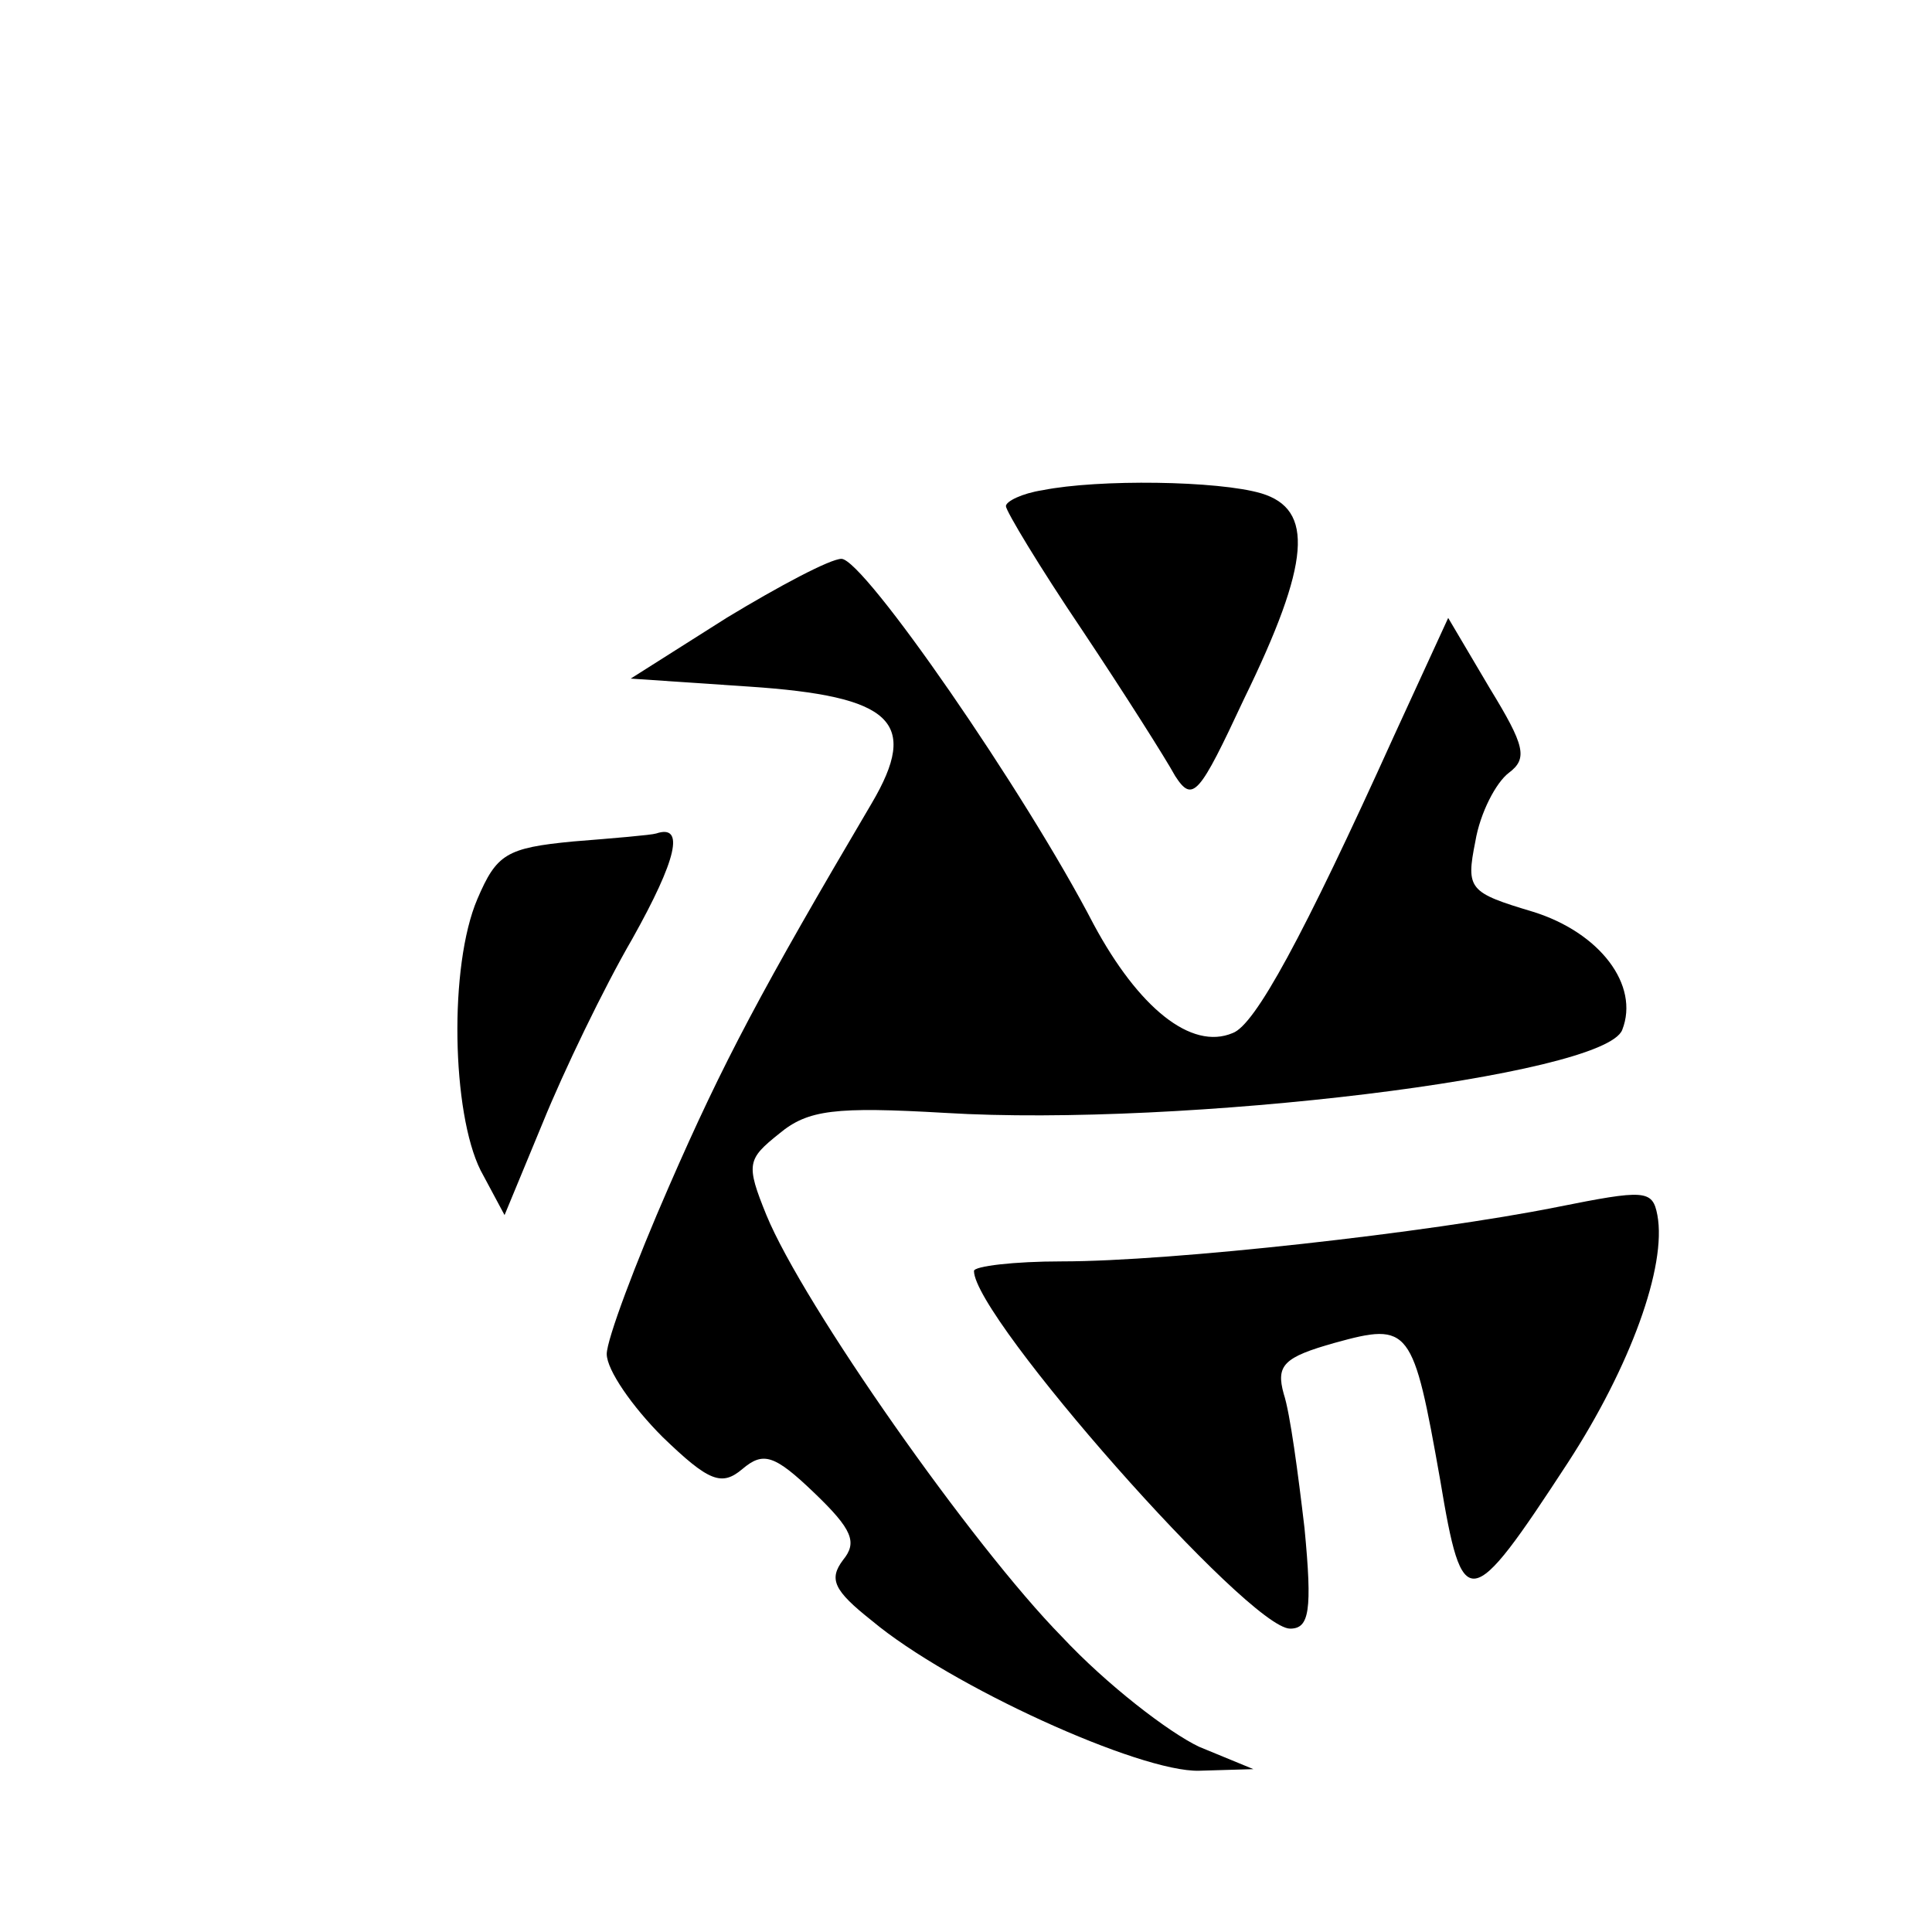 <?xml version="1.0" standalone="no"?>
<!DOCTYPE svg PUBLIC "-//W3C//DTD SVG 20010904//EN"
 "http://www.w3.org/TR/2001/REC-SVG-20010904/DTD/svg10.dtd">
<svg version="1.0" xmlns="http://www.w3.org/2000/svg"
 width="121pt" height="121pt" viewBox="0 0 121 121"
 preserveAspectRatio="xMidYMid meet">
<g transform="translate(0,121) scale(0.1,-0.1)"
fill="#000000" stroke="none">
<path d="M653 903 c-13 -2 -23 -7 -23 -10 0 -3 21 -38 48 -78 26 -39 52 -80
58 -91 11 -17 15 -12 43 48 42 86 44 119 11 129 -27 8 -102 9 -137 2z"/>
<path d="M455 823 l-60 -38 74 -5 c90 -6 107 -22 77 -73 -69 -117 -93 -162
-127 -240 -21 -48 -39 -96 -39 -105 0 -10 16 -33 35 -52 29 -28 37 -31 50 -20
13 11 20 9 45 -15 24 -23 27 -31 18 -42 -9 -12 -6 -19 18 -38 49 -41 168 -95
205 -94 l34 1 -34 14 c-19 9 -58 39 -86 69 -56 57 -162 208 -185 264 -13 32
-12 35 8 51 18 15 35 17 104 13 148 -9 413 23 424 52 11 28 -14 61 -56 74 -40
12 -42 14 -36 44 3 18 13 37 21 43 12 9 10 17 -12 53 l-26 44 -34 -74 c-57
-126 -87 -181 -101 -186 -26 -11 -59 16 -87 68 -43 83 -144 229 -158 229 -7 0
-39 -17 -72 -37z"/>
<path d="M359 683 c-42 -4 -48 -8 -60 -36 -18 -42 -16 -134 2 -170 l15 -28 24
58 c13 32 38 84 56 115 28 50 33 72 15 66 -3 -1 -27 -3 -52 -5z"/>
<path d="M975 454 c-80 -16 -241 -34 -310 -34 -30 0 -55 -3 -55 -6 0 -29 172
-224 198 -224 12 0 14 11 9 63 -4 34 -9 72 -13 84 -5 18 0 23 32 32 47 13 49
10 66 -86 14 -84 18 -84 80 11 39 60 62 123 56 155 -3 16 -8 16 -63 5z"/>
</g>
</svg>
